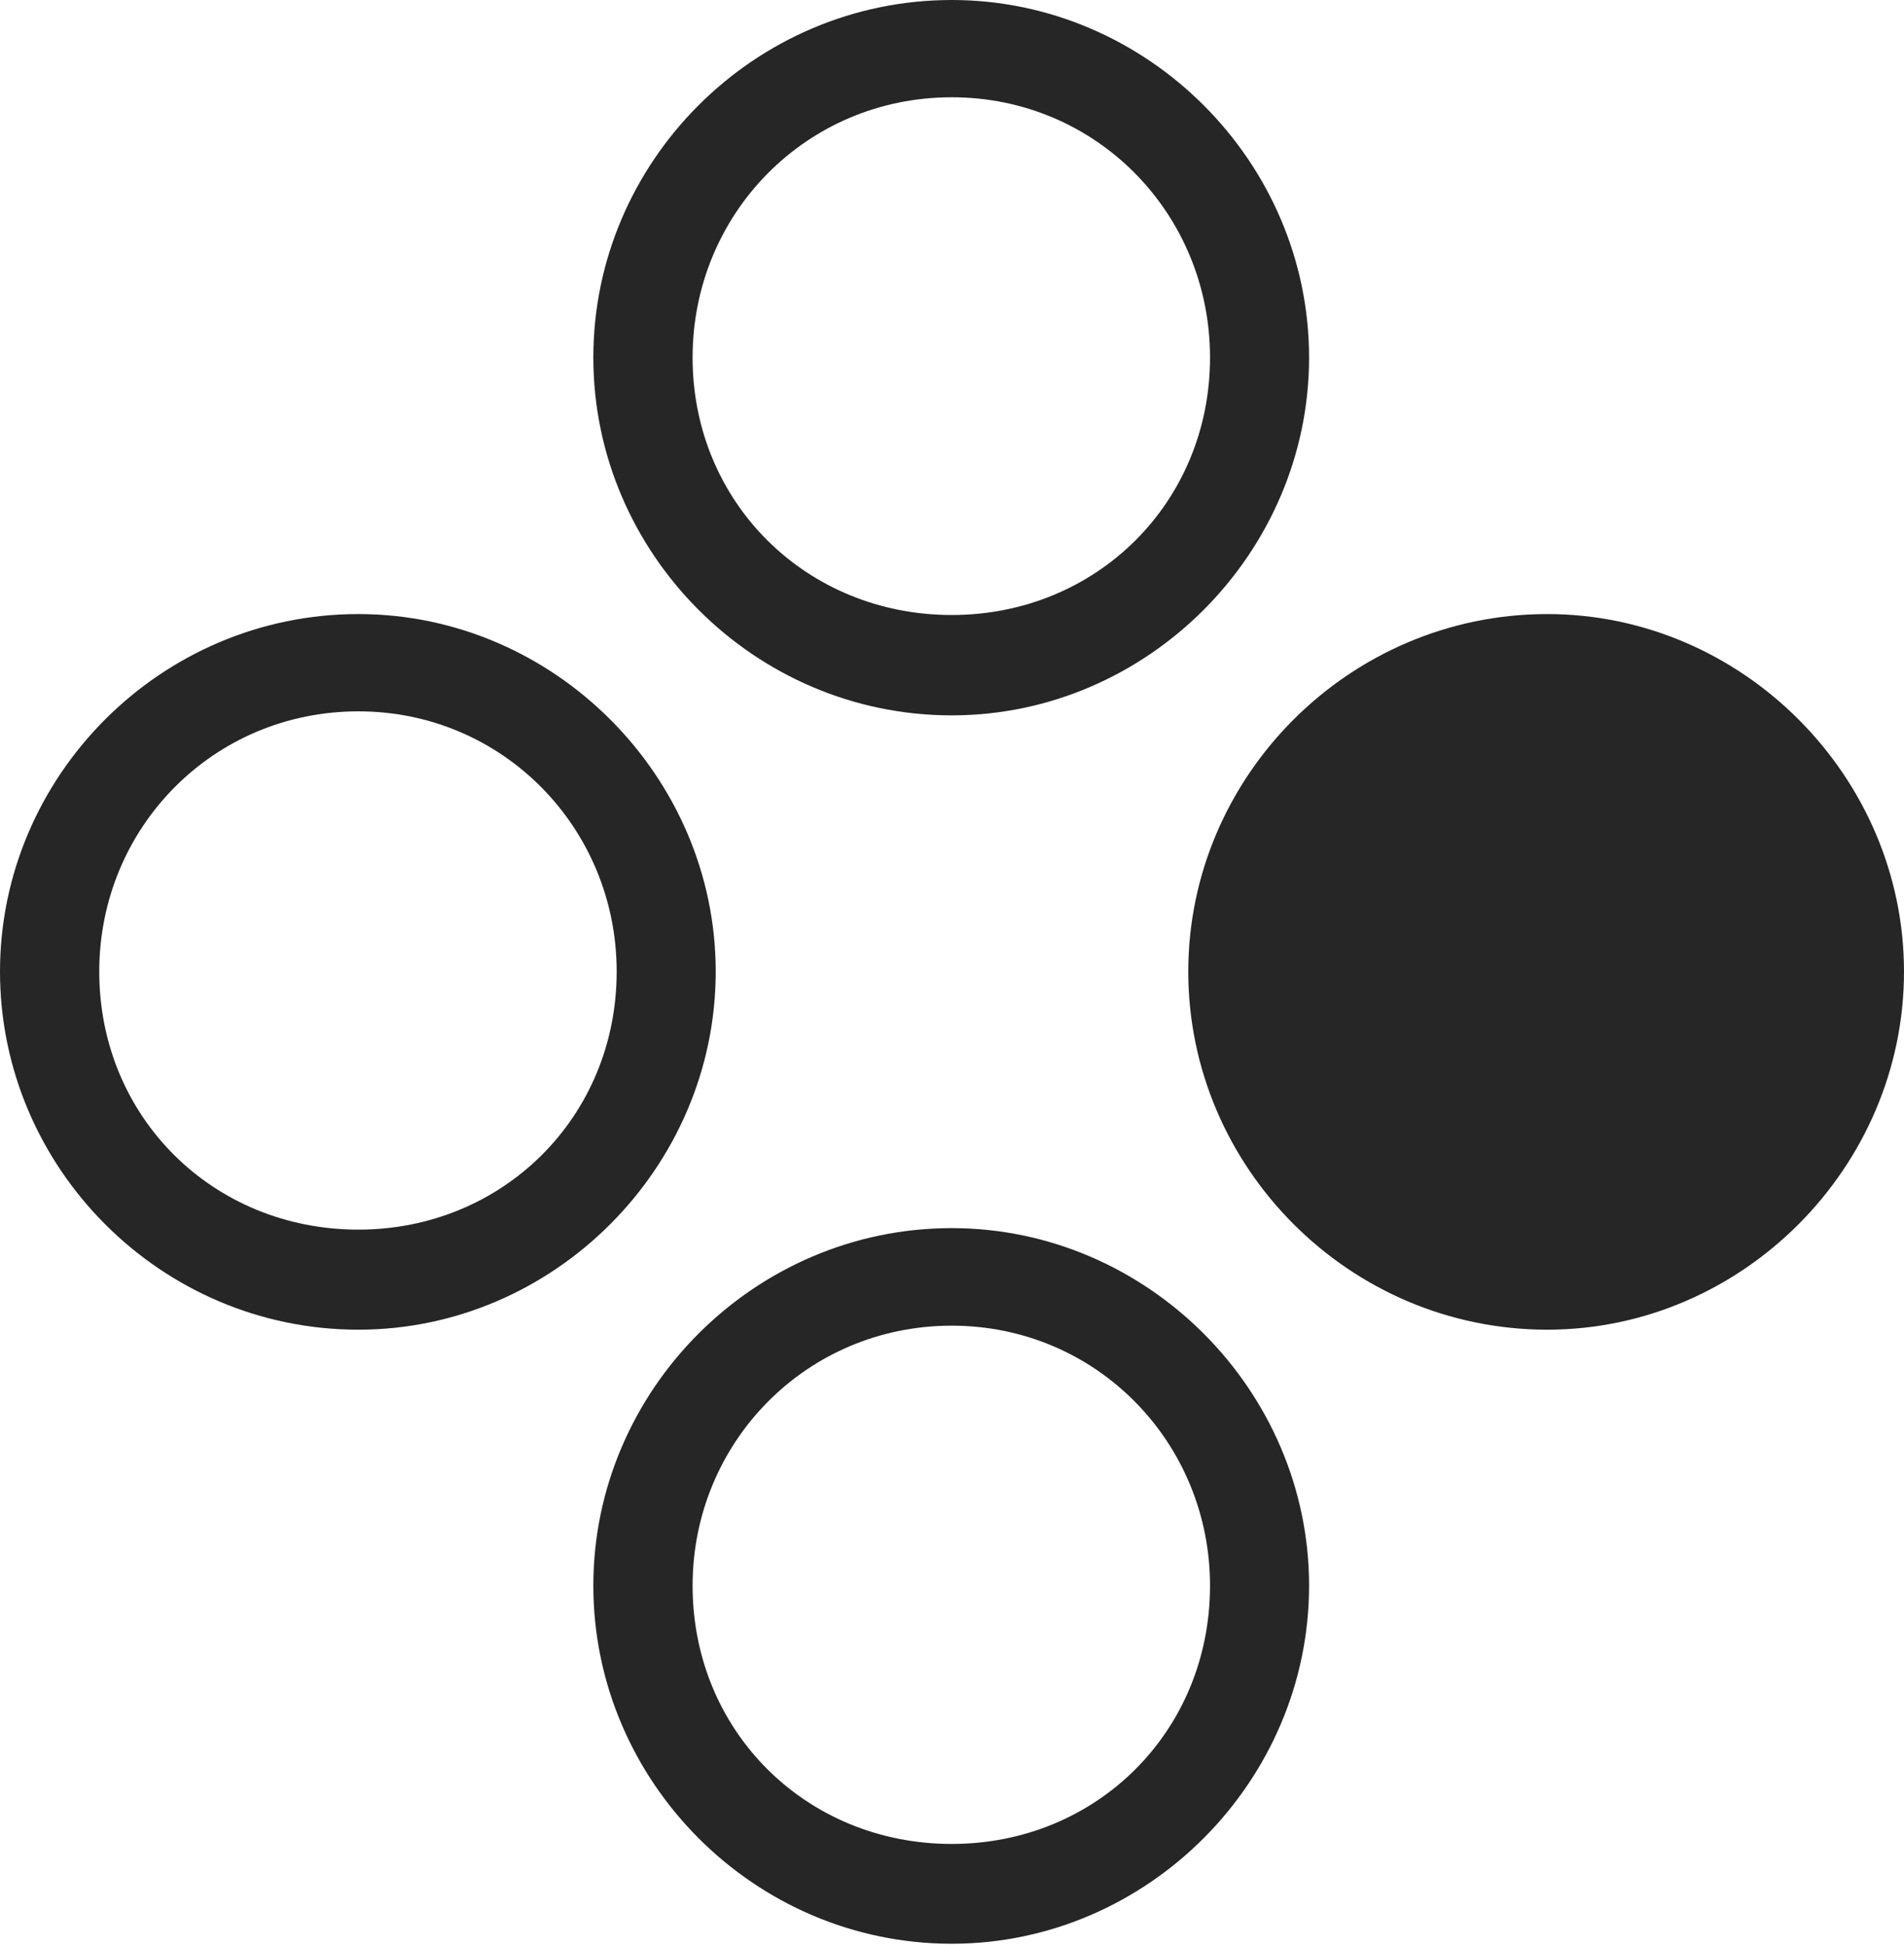 <?xml version="1.0" encoding="UTF-8"?>
<!--Generator: Apple Native CoreSVG 232.5-->
<!DOCTYPE svg
PUBLIC "-//W3C//DTD SVG 1.1//EN"
       "http://www.w3.org/Graphics/SVG/1.1/DTD/svg11.dtd">
<svg version="1.1" xmlns="http://www.w3.org/2000/svg" xmlns:xlink="http://www.w3.org/1999/xlink" width="113.026" height="115.476">
 <g>
  <rect height="115.476" opacity="0" width="113.026" x="0" y="0"/>
  <path d="M56.496 115.393C68.106 115.393 77.71 105.759 77.71 94.134C77.71 82.543 68.106 72.909 56.496 72.909C44.777 72.909 35.222 82.543 35.222 94.134C35.222 105.759 44.777 115.393 56.496 115.393ZM56.496 109.468C47.861 109.468 41.114 102.784 41.114 94.134C41.114 85.643 47.861 78.7 56.496 78.7C65.101 78.7 71.83 85.643 71.83 94.134C71.83 102.784 65.101 109.468 56.496 109.468Z" fill="#000000" fill-opacity="0.85"/>
  <path d="M91.846 78.939C103.422 78.939 113.026 69.304 113.026 57.68C113.026 46.089 103.422 36.455 91.846 36.455C80.094 36.455 70.539 46.089 70.539 57.68C70.539 69.304 80.094 78.939 91.846 78.939Z" fill="#000000" fill-opacity="0.85"/>
  <path d="M21.274 78.939C32.883 78.939 42.487 69.304 42.487 57.68C42.487 46.089 32.883 36.455 21.274 36.455C9.521 36.455 0 46.089 0 57.68C0 69.304 9.521 78.939 21.274 78.939ZM21.274 72.998C12.639 72.998 5.892 66.314 5.892 57.68C5.892 49.154 12.639 42.23 21.274 42.23C29.845 42.23 36.607 49.154 36.607 57.68C36.607 66.314 29.845 72.998 21.274 72.998Z" fill="#000000" fill-opacity="0.85"/>
  <path d="M56.496 42.469C68.106 42.469 77.71 32.834 77.71 21.225C77.71 9.601 68.106 0 56.496 0C44.777 0 35.222 9.601 35.222 21.225C35.222 32.834 44.777 42.469 56.496 42.469ZM56.496 36.51C47.861 36.51 41.114 29.826 41.114 21.225C41.114 12.7 47.861 5.775 56.496 5.775C65.101 5.775 71.83 12.7 71.83 21.225C71.83 29.826 65.101 36.51 56.496 36.51Z" fill="#000000" fill-opacity="0.85"/>
 </g>
</svg>
